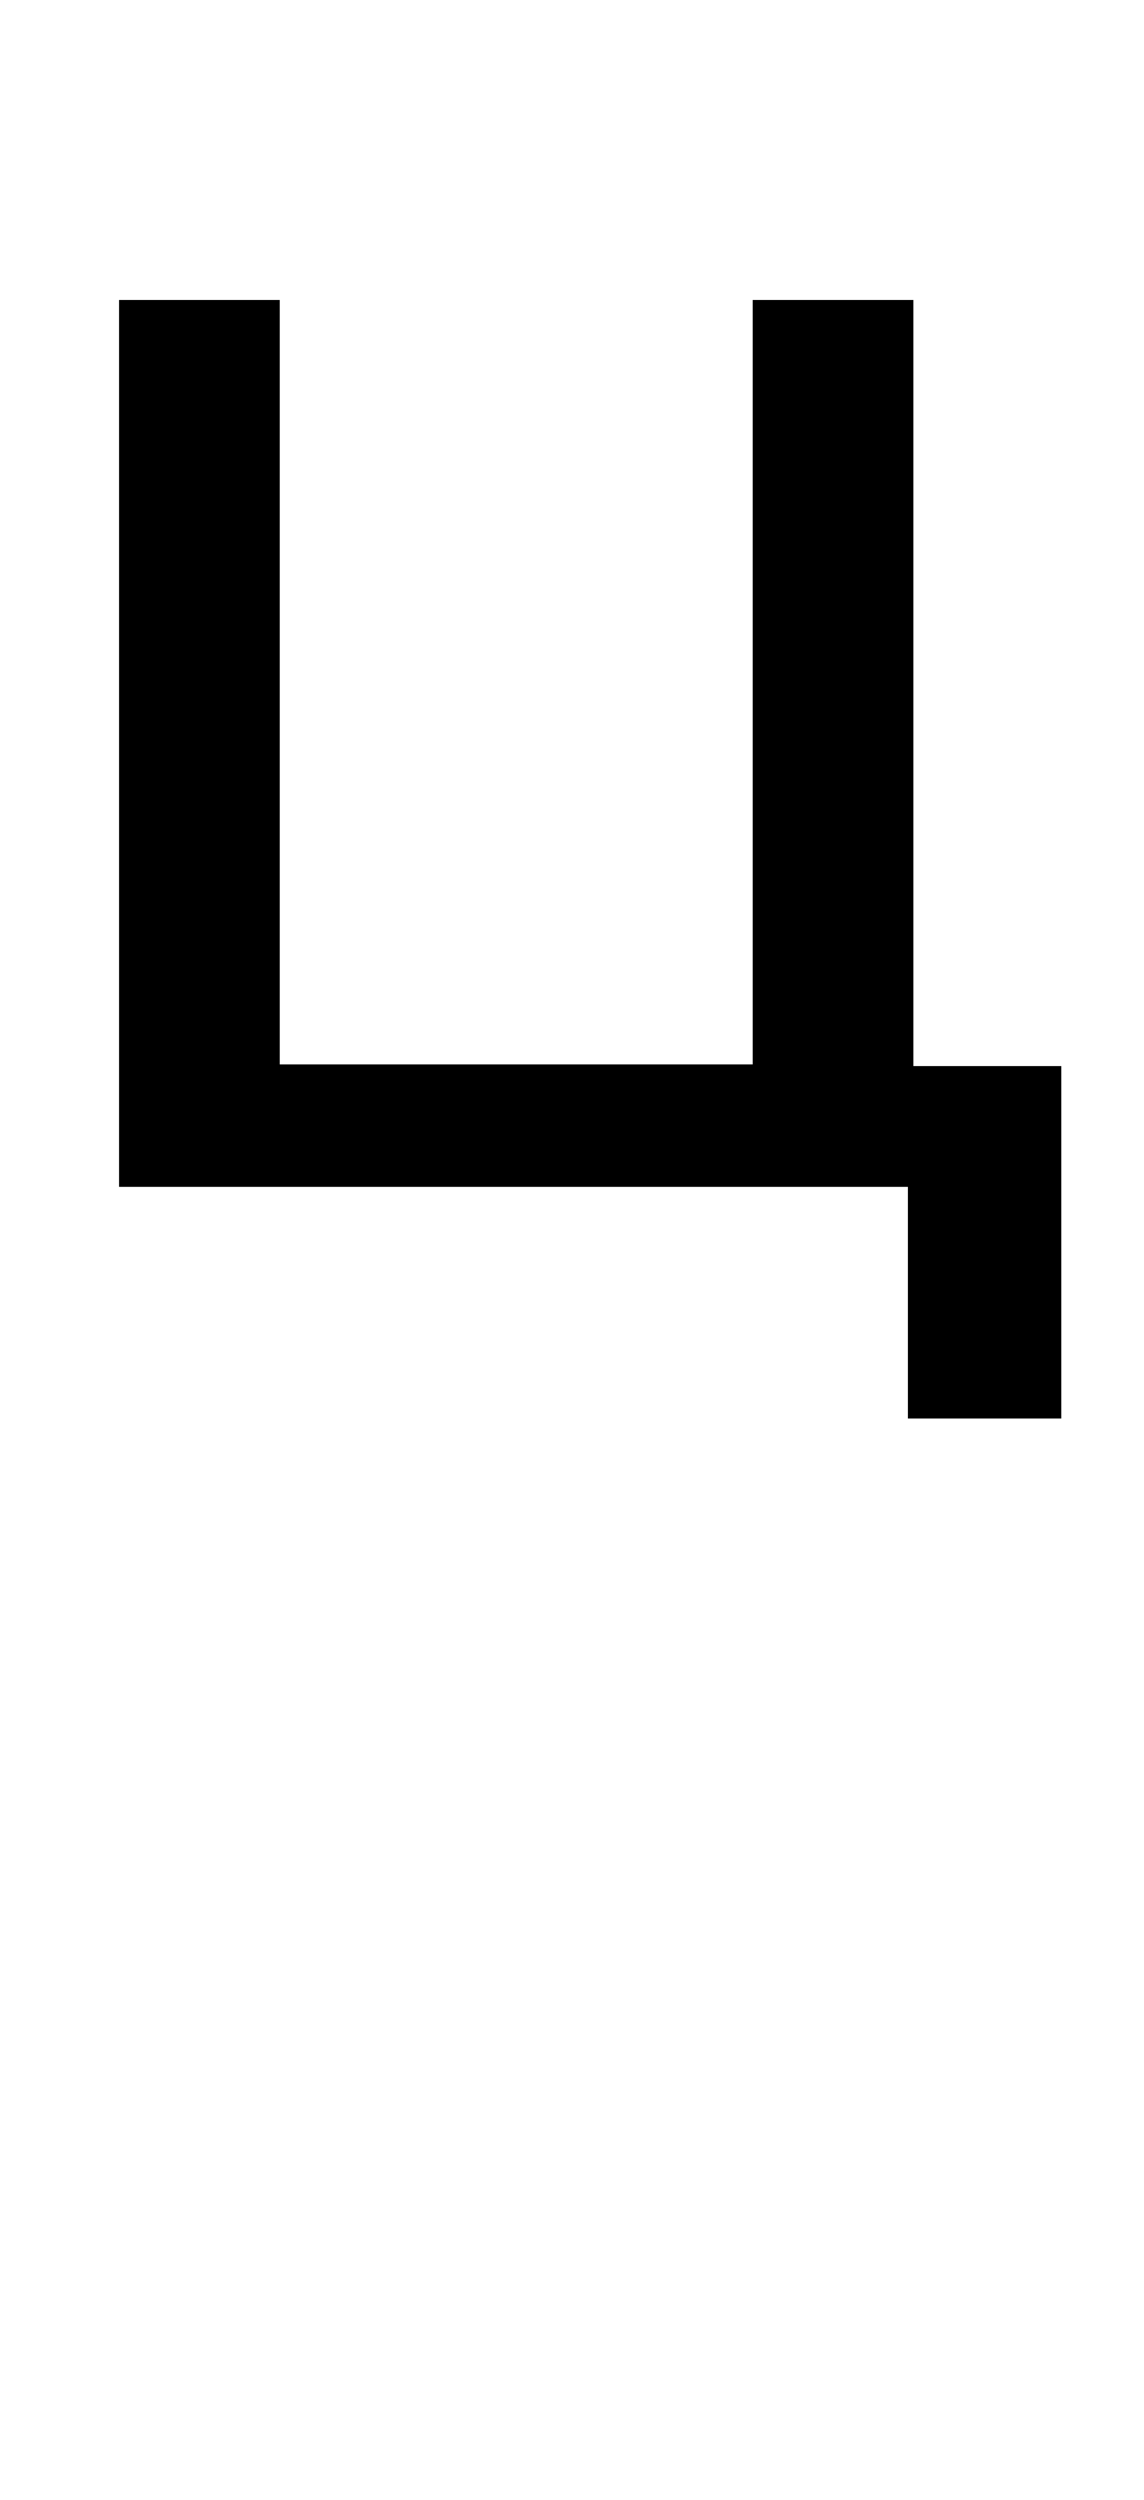 <?xml version="1.0" standalone="no"?>
<!DOCTYPE svg PUBLIC "-//W3C//DTD SVG 1.1//EN" "http://www.w3.org/Graphics/SVG/1.1/DTD/svg11.dtd" >
<svg xmlns="http://www.w3.org/2000/svg" xmlns:xlink="http://www.w3.org/1999/xlink" version="1.1" viewBox="-10 0 458 1000">
   <path fill="currentColor"
d="M353.48 567.454v-92.668h-315.812v-354.786h64.331v305.805h189.341v-305.805h64.333v306.467h59.215v140.987h-61.408z" />
</svg>
